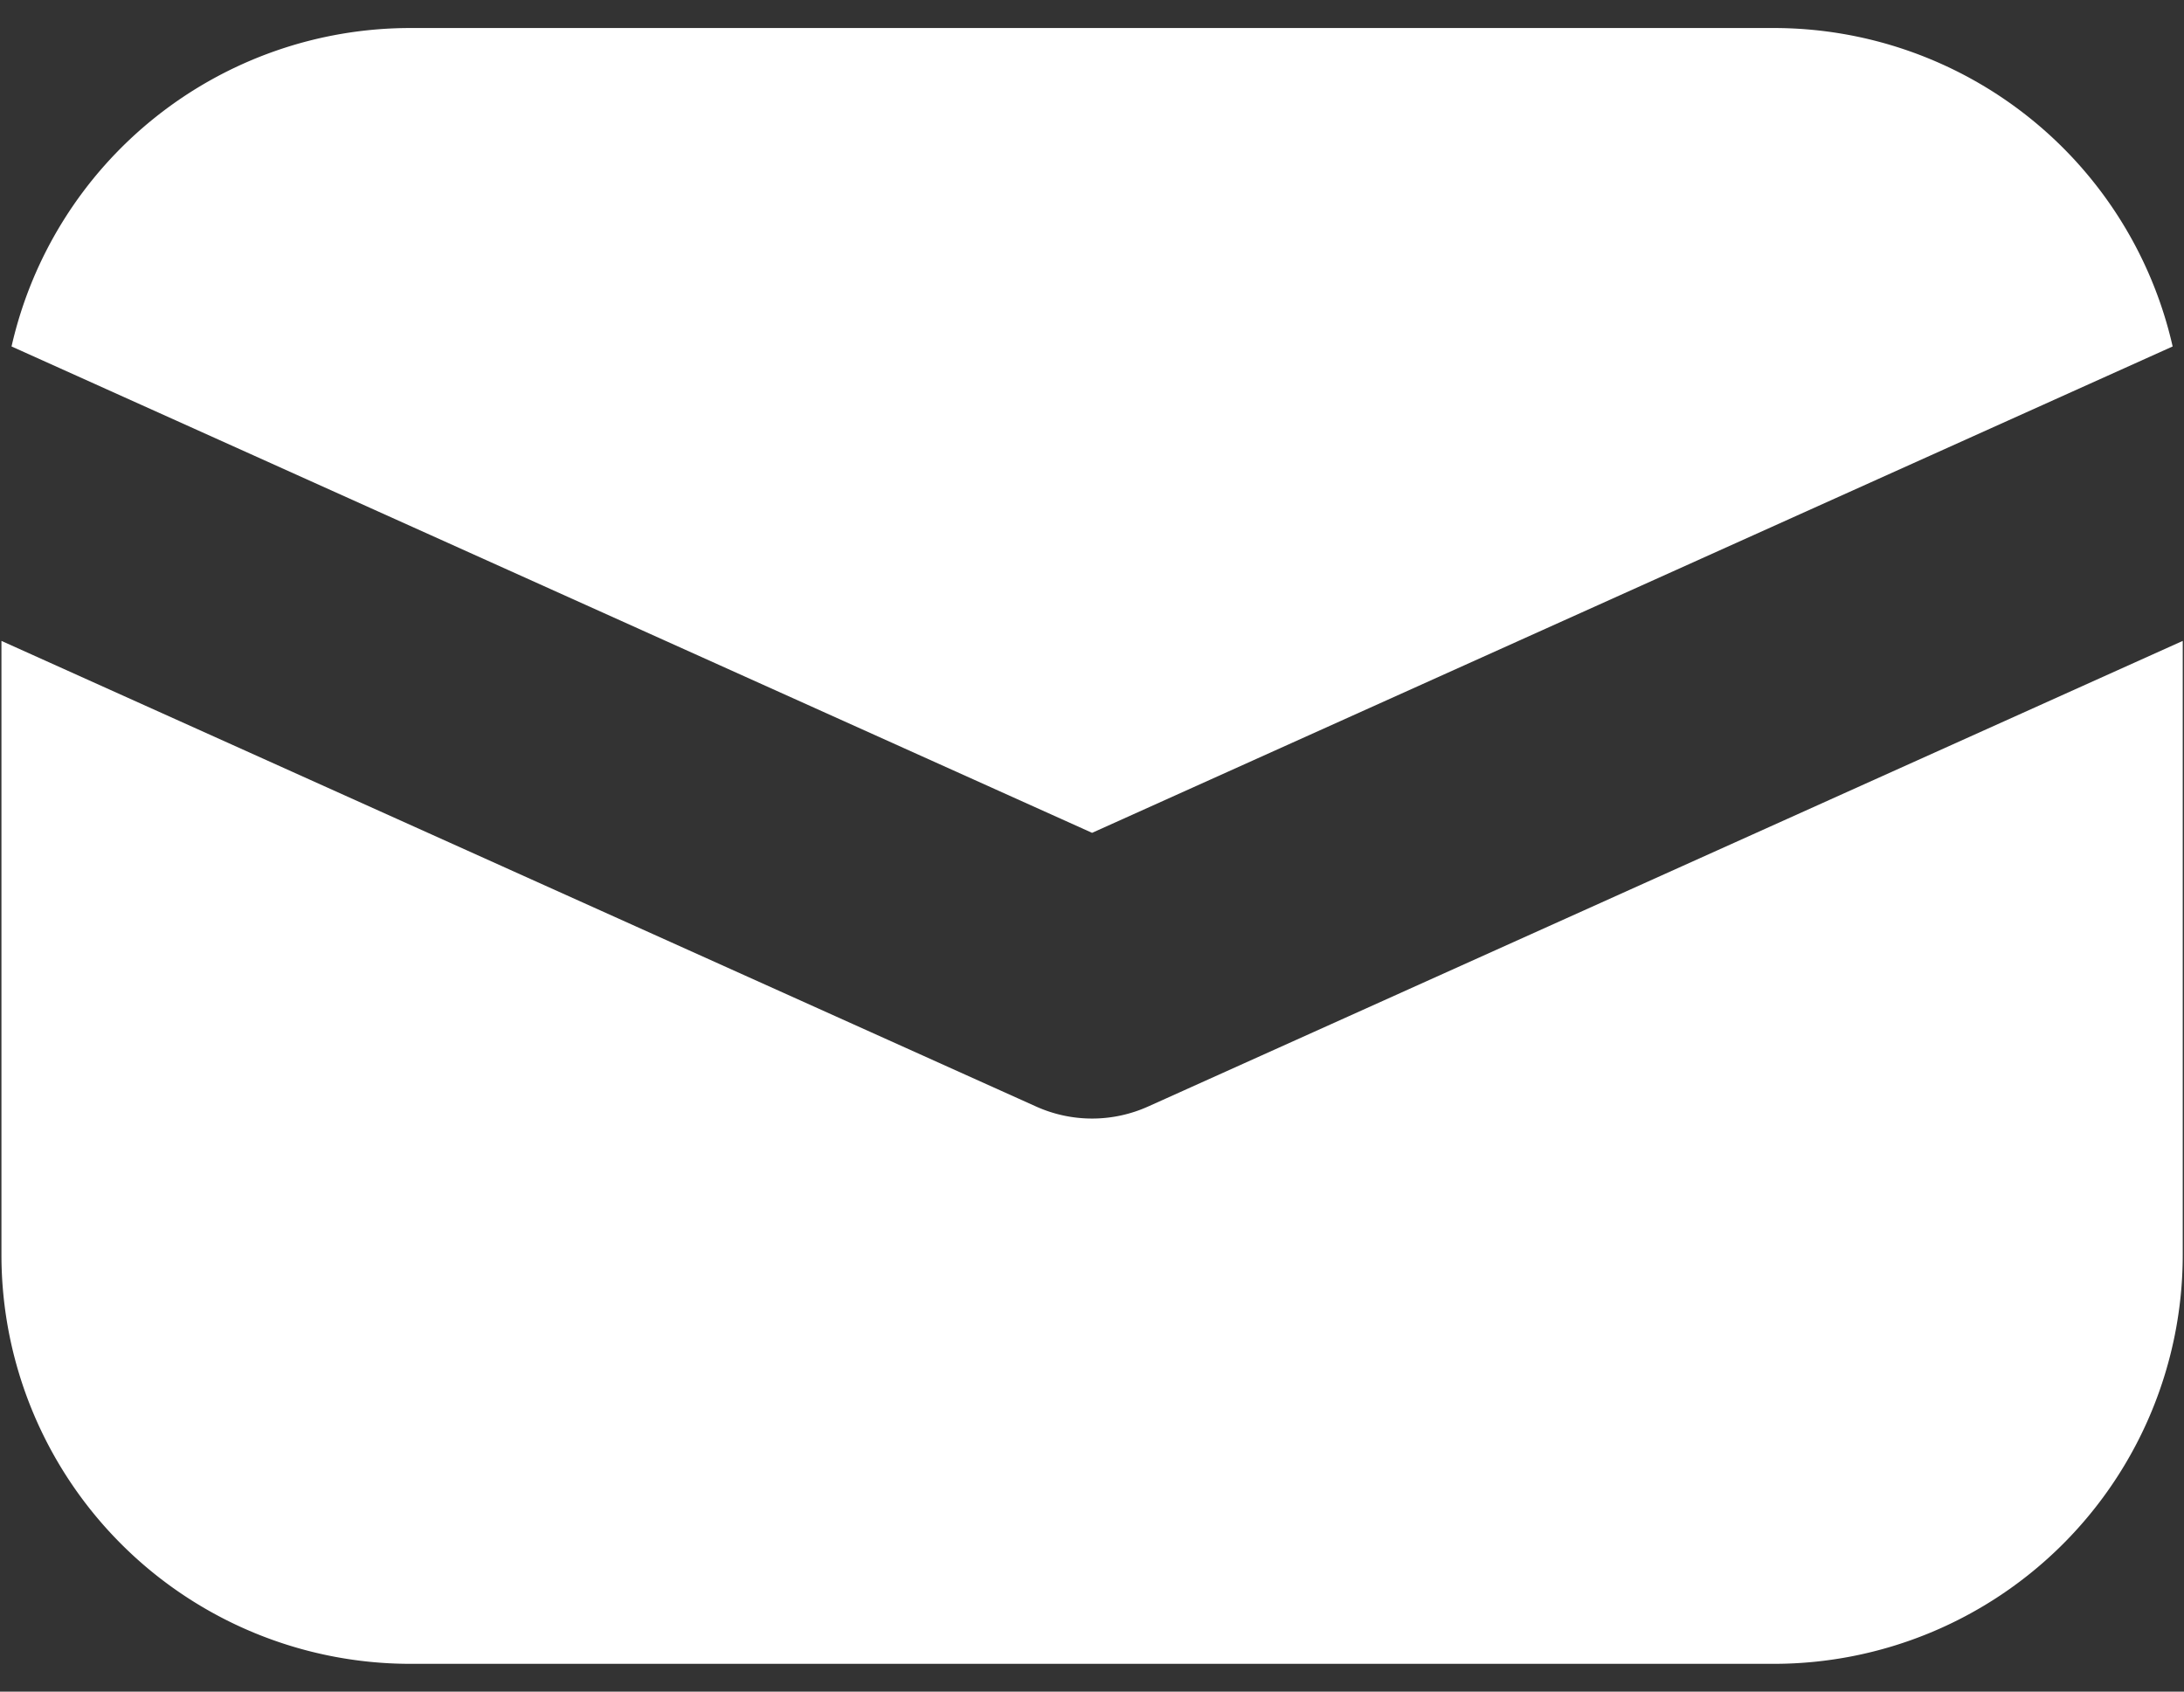 <?xml version="1.0" encoding="UTF-8" standalone="no"?>
<svg
   width="71"
   height="55"
   viewBox="0 0 71 55"
   fill="none"
   version="1.1"
   id="svg31"
   sodipodi:docname="email_icon.svg"
   inkscape:version="1.1 (c68e22c387, 2021-05-23)"
   xmlns:inkscape="http://www.inkscape.org/namespaces/inkscape"
   xmlns:sodipodi="http://sodipodi.sourceforge.net/DTD/sodipodi-0.dtd"
   xmlns="http://www.w3.org/2000/svg"
   xmlns:svg="http://www.w3.org/2000/svg">
  <rect x="0" y="0" width="71" height="55" fill="#333333" stroke="none"/>
  <sodipodi:namedview
     id="namedview33"
     pagecolor="#ffffff"
     bordercolor="#666666"
     borderopacity="1.0"
     inkscape:pageshadow="2"
     inkscape:pageopacity="0.0"
     inkscape:pagecheckerboard="0"
     showgrid="false"
     inkscape:zoom="5.3331786"
     inkscape:cx="60.095493"
     inkscape:cy="46.970113"
     inkscape:window-width="1858"
     inkscape:window-height="1057"
     inkscape:window-x="54"
     inkscape:window-y="-8"
     inkscape:window-maximized="1"
     inkscape:current-layer="svg31" />
  <defs
     id="defs29">
    <clipPath
       id="clip0">
      <rect
         width="71"
         height="55"
         fill="white"
         id="rect26" />
    </clipPath>
  </defs>
  <g
     fill="none"
     id="g135"
     style="fill:#ffffff"
     transform="matrix(8.864,0,0,8.864,-17.681,-25.681)">
    <path
       d="M 2,5.248 V 7.5 A 1.5,1.5 0 0 0 3.5,9 h 5 A 1.5,1.5 0 0 0 10,7.5 V 5.248 L 6.205,6.956 a 0.5,0.5 0 0 1 -0.41,0 z M 2.037,4.168 6,5.952 9.963,4.168 A 1.5,1.5 0 0 0 8.5,3 h -5 A 1.5,1.5 0 0 0 2.037,4.168 Z"
       fill="#ffffff"
       id="path133"
       style="fill:#ffffff" />
  </g>
</svg>
